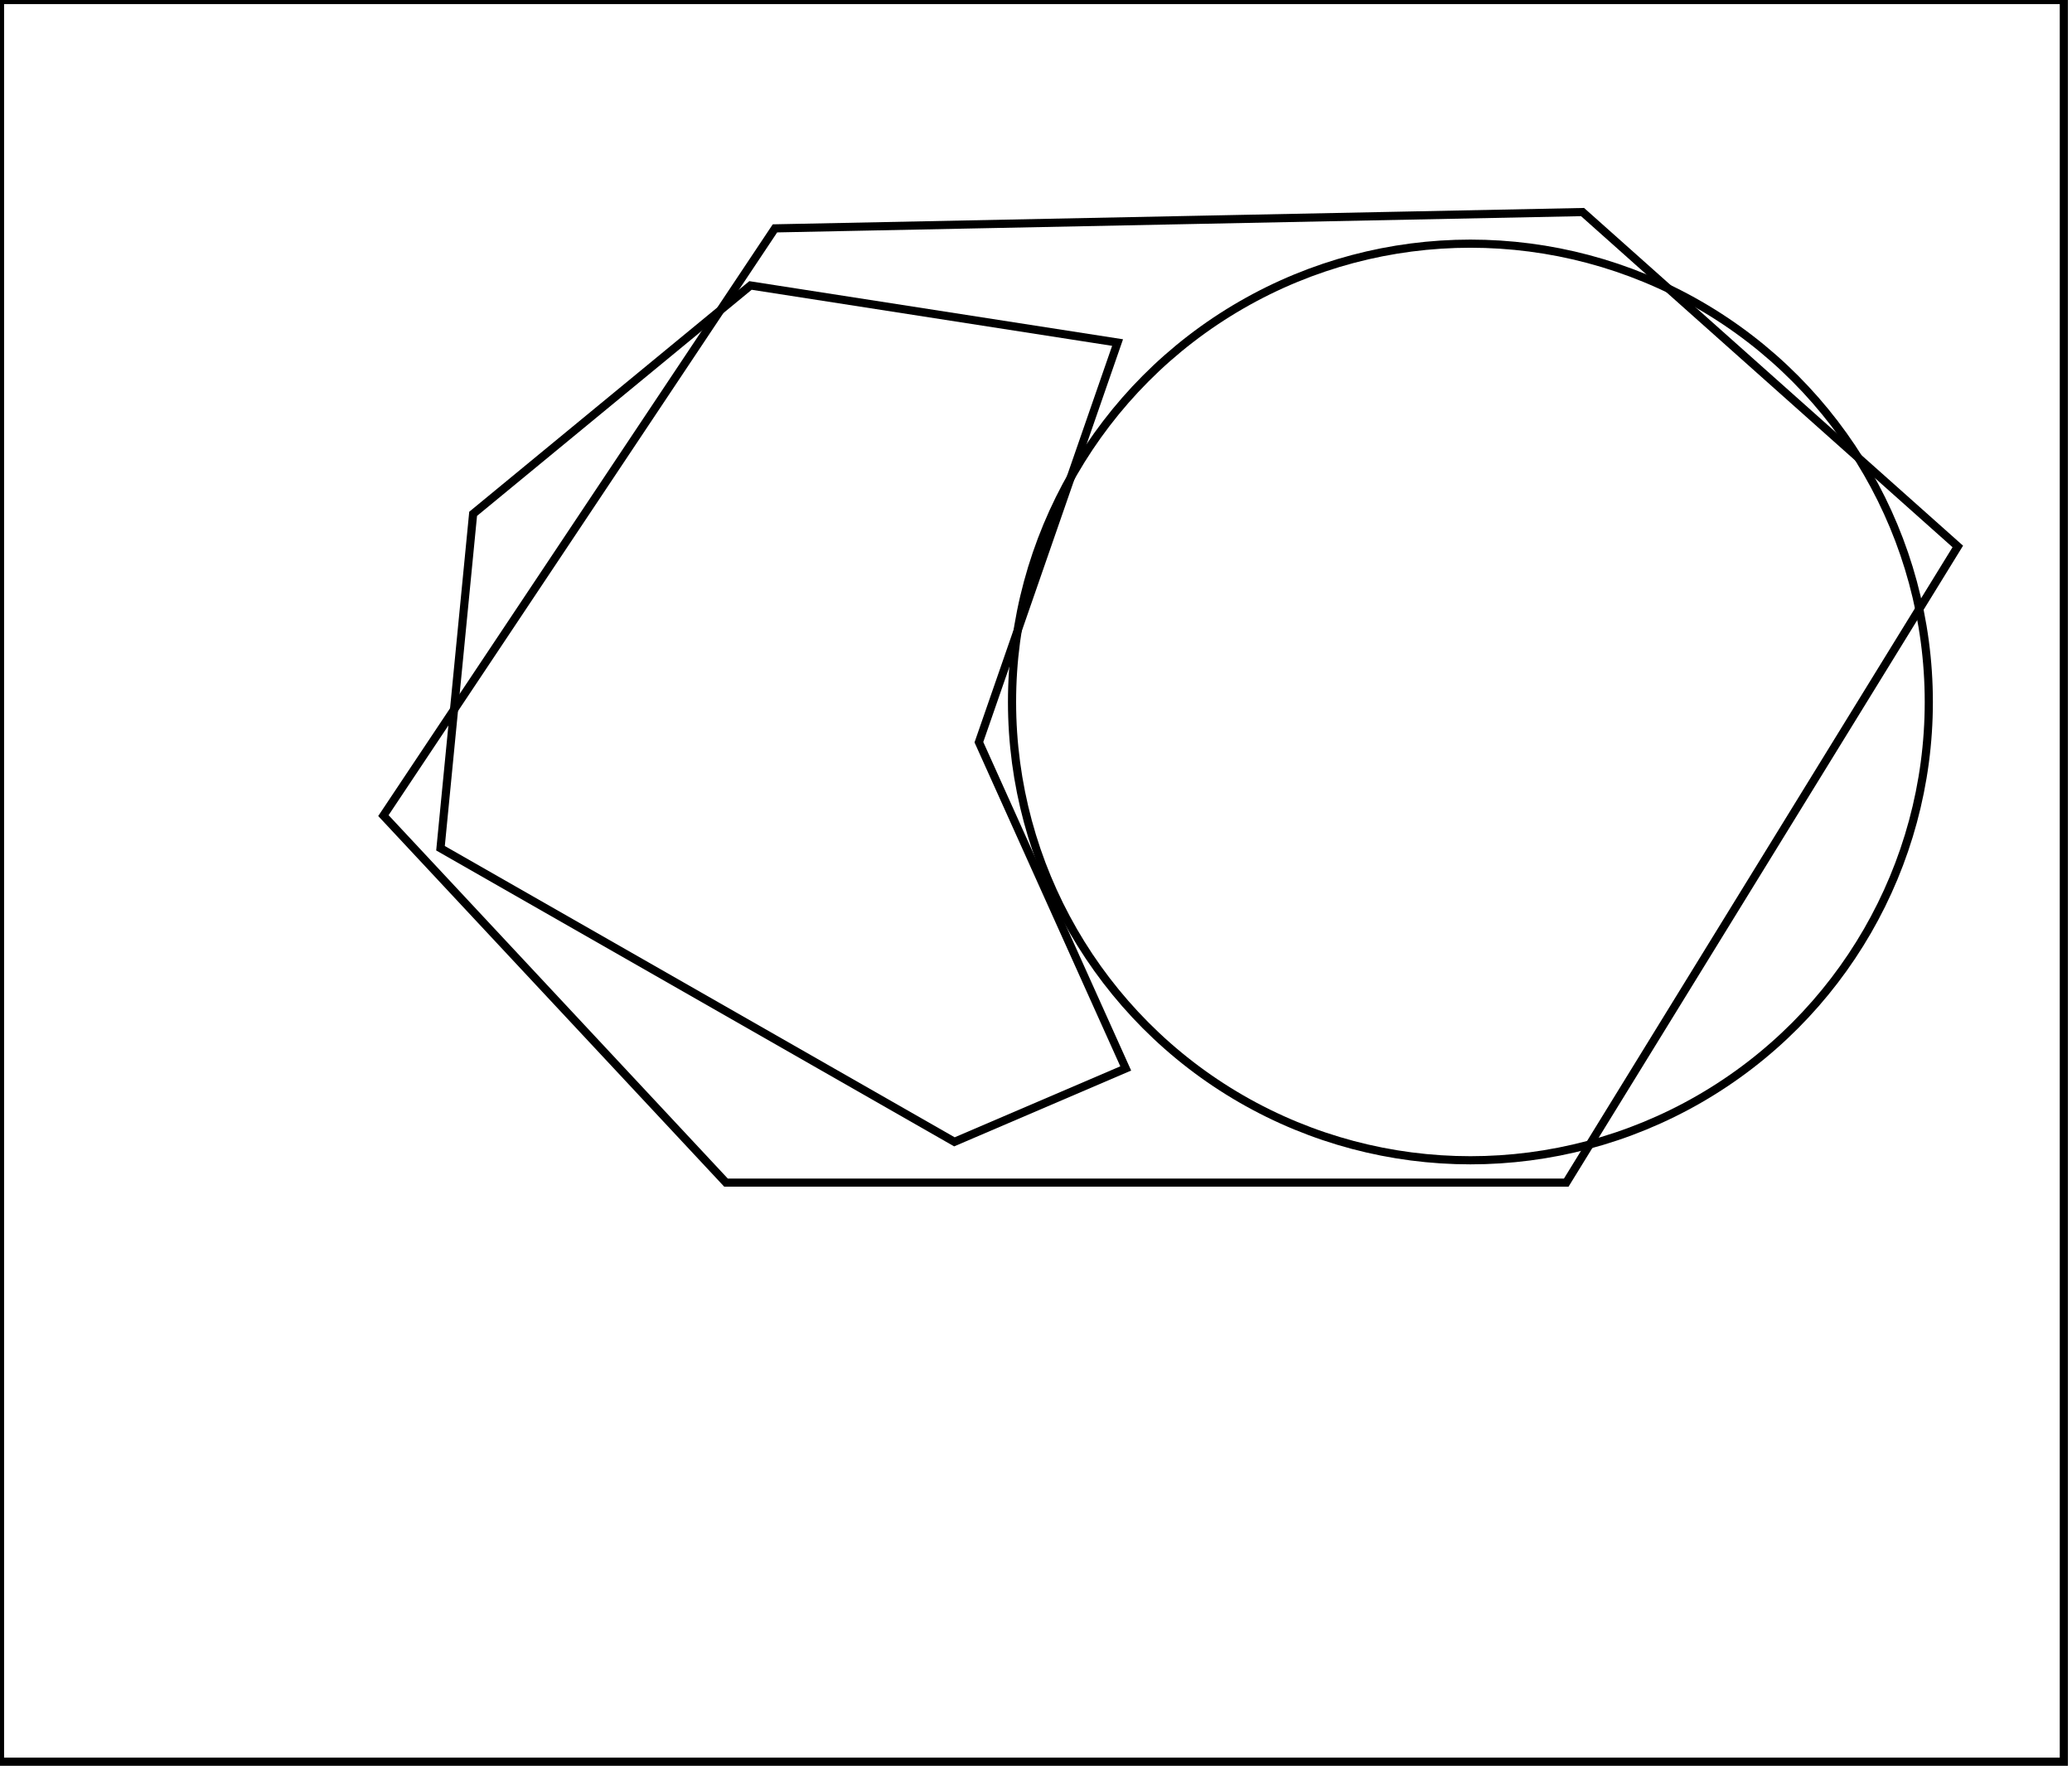 <?xml version="1.0" encoding="utf-8" ?>
<svg baseProfile="full" height="217" version="1.1" width="254" xmlns="http://www.w3.org/2000/svg" xmlns:ev="http://www.w3.org/2001/xml-events" xmlns:xlink="http://www.w3.org/1999/xlink"><defs /><rect fill="white" height="217" width="254" x="0" y="0" /><path d="M 92,35 L 58,63 L 54,104 L 117,140 L 138,131 L 120,91 L 137,42 Z" fill="none" stroke="black" stroke-width="1" /><circle cx="180.254" cy="86.068" fill="none" r="56.192" stroke="black" stroke-width="1" /><path d="M 240,67 L 192,145 L 89,145 L 47,100 L 95,28 L 194,26 Z" fill="none" stroke="black" stroke-width="1" /><path d="M 0,0 L 0,216 L 253,216 L 253,0 Z" fill="none" stroke="black" stroke-width="1" /></svg>